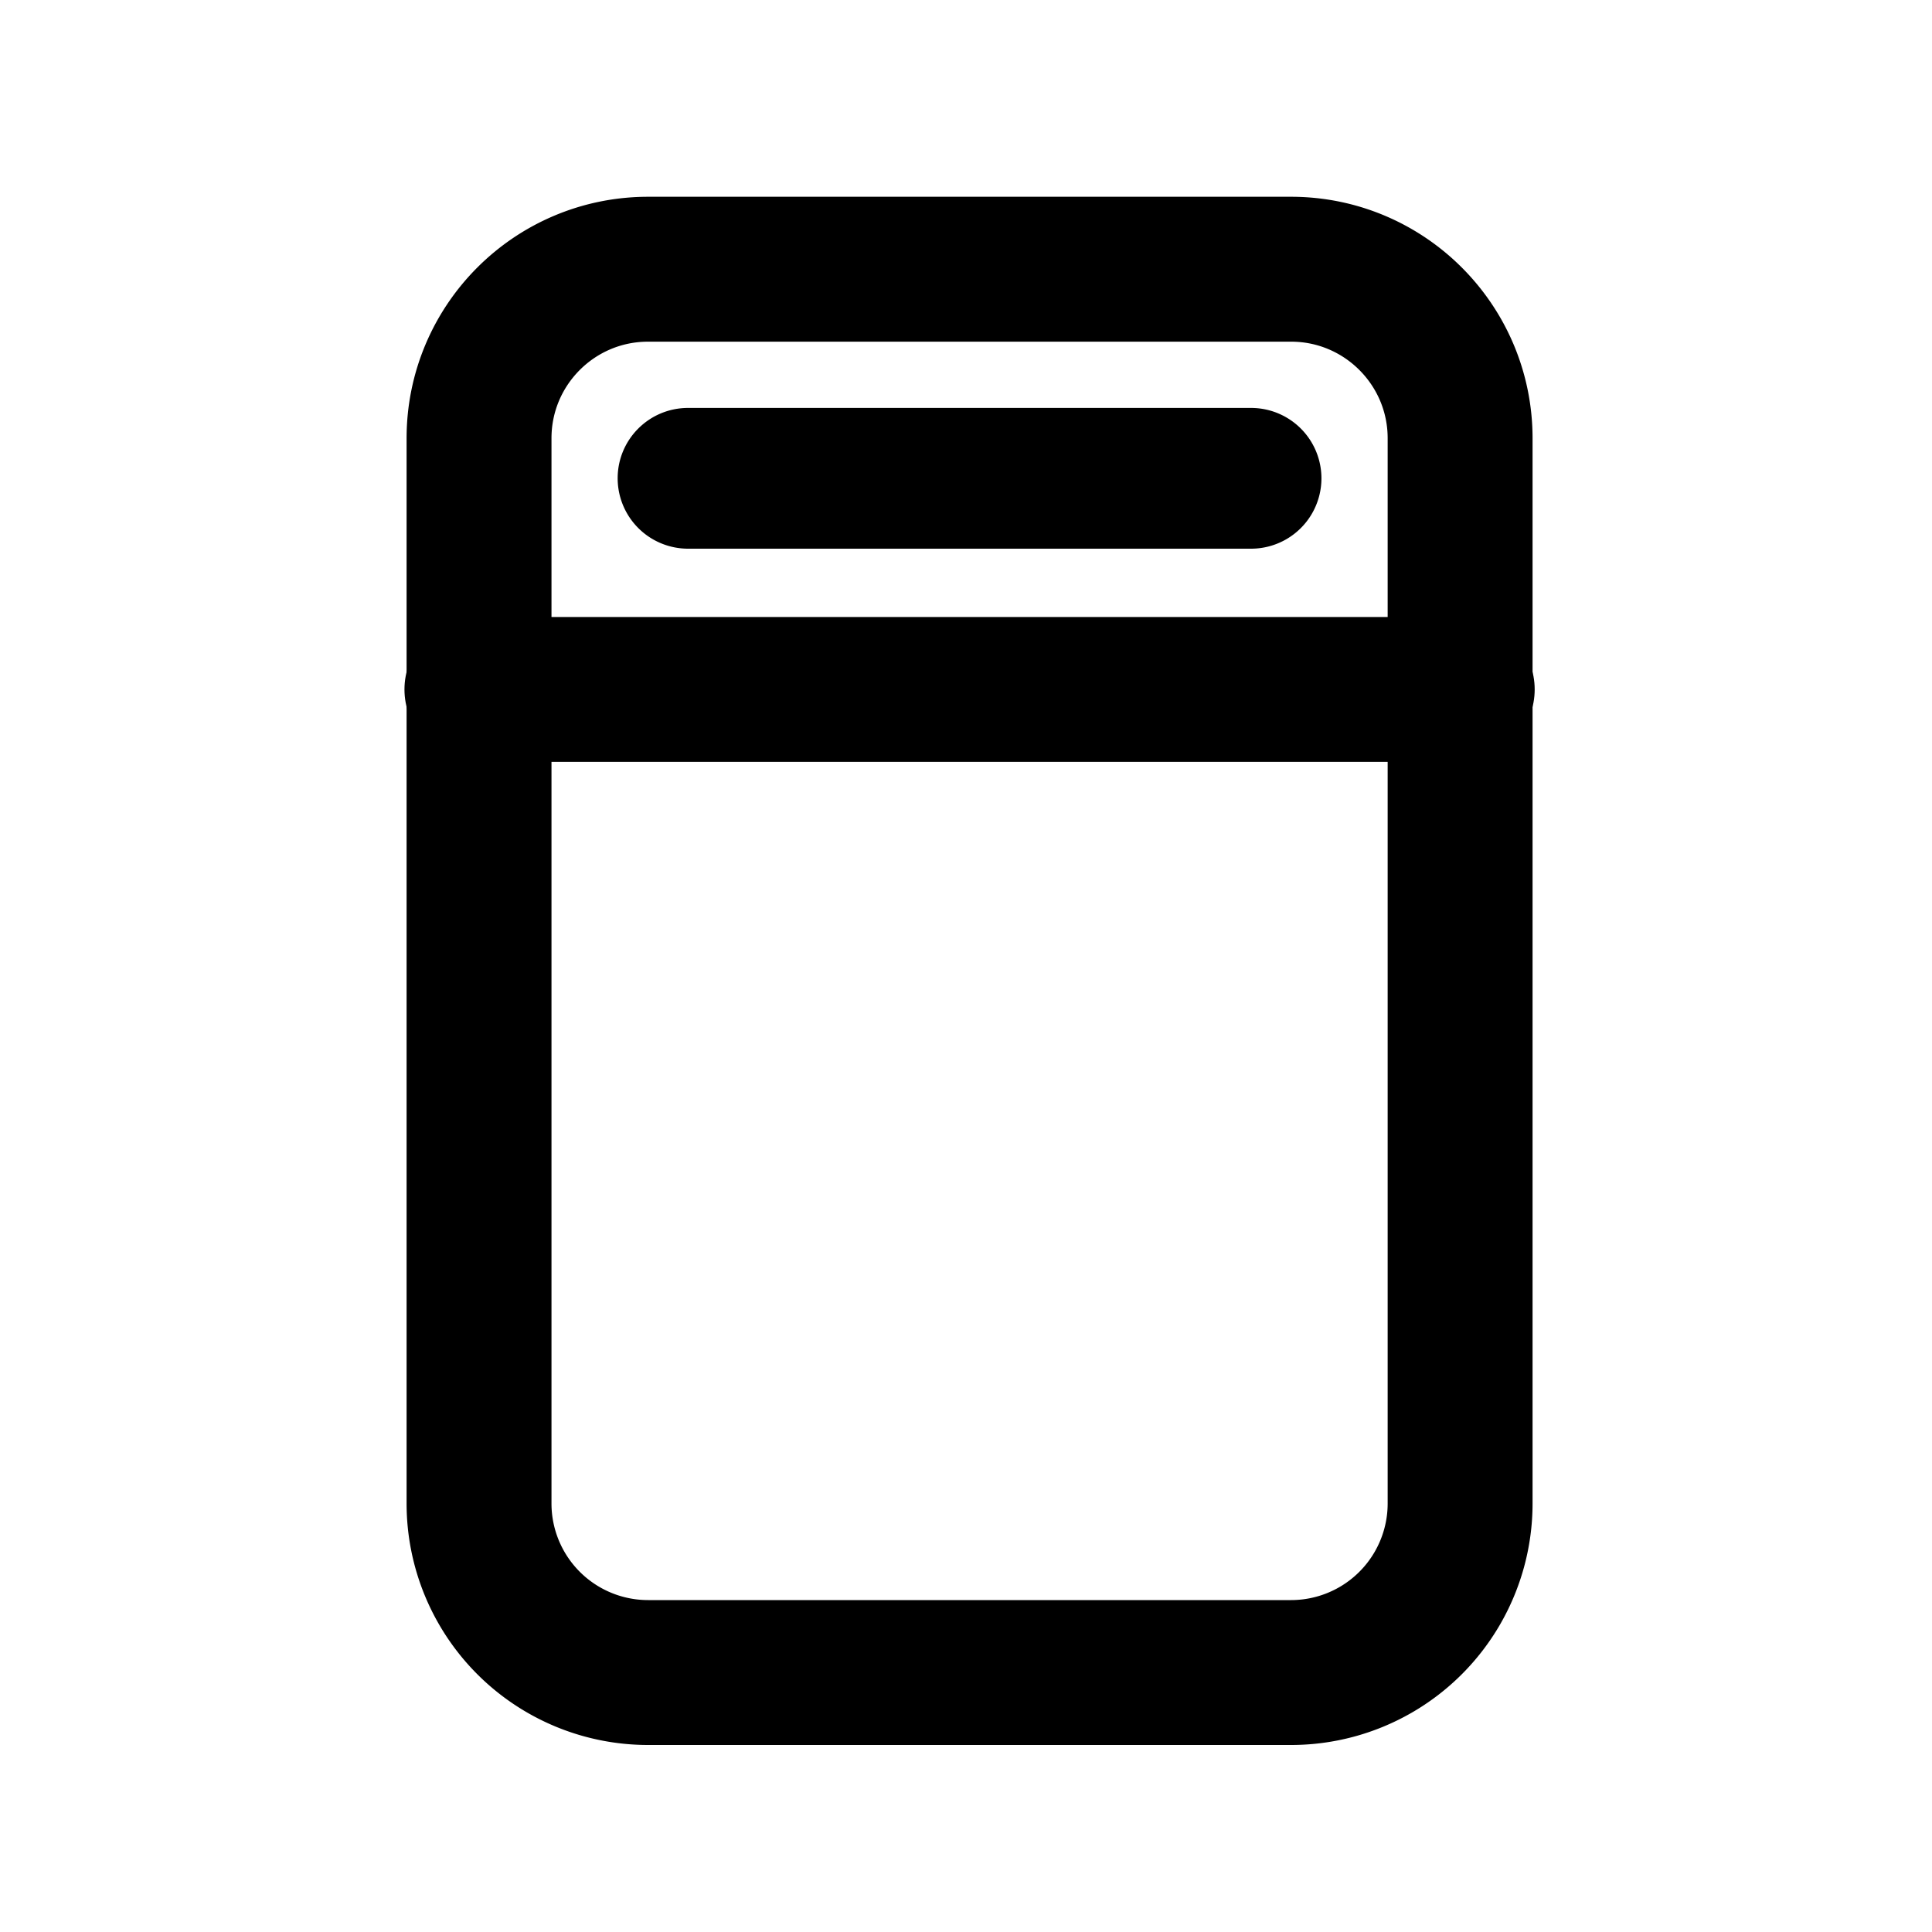 <svg xmlns="http://www.w3.org/2000/svg" width="20" height="20"><g fill="none"><path stroke="currentColor" stroke-width="1.5" d="M4.959 4.537c0-.966.783-1.75 1.75-1.75h6.656c.966 0 1.75.784 1.75 1.75v11.027a1.75 1.75 0 0 1-1.75 1.75H6.709a1.75 1.75 0 0 1-1.75-1.75V4.537Z"/><path stroke="currentColor" stroke-linecap="round" stroke-width="1.5" d="M4.937 7.137h10.2"/><path fill="currentColor" d="M6.394 4.951c0-.402.326-.728.729-.728h5.828a.728.728 0 1 1 0 1.457H7.123a.729.729 0 0 1-.729-.729Z"/></g></svg>